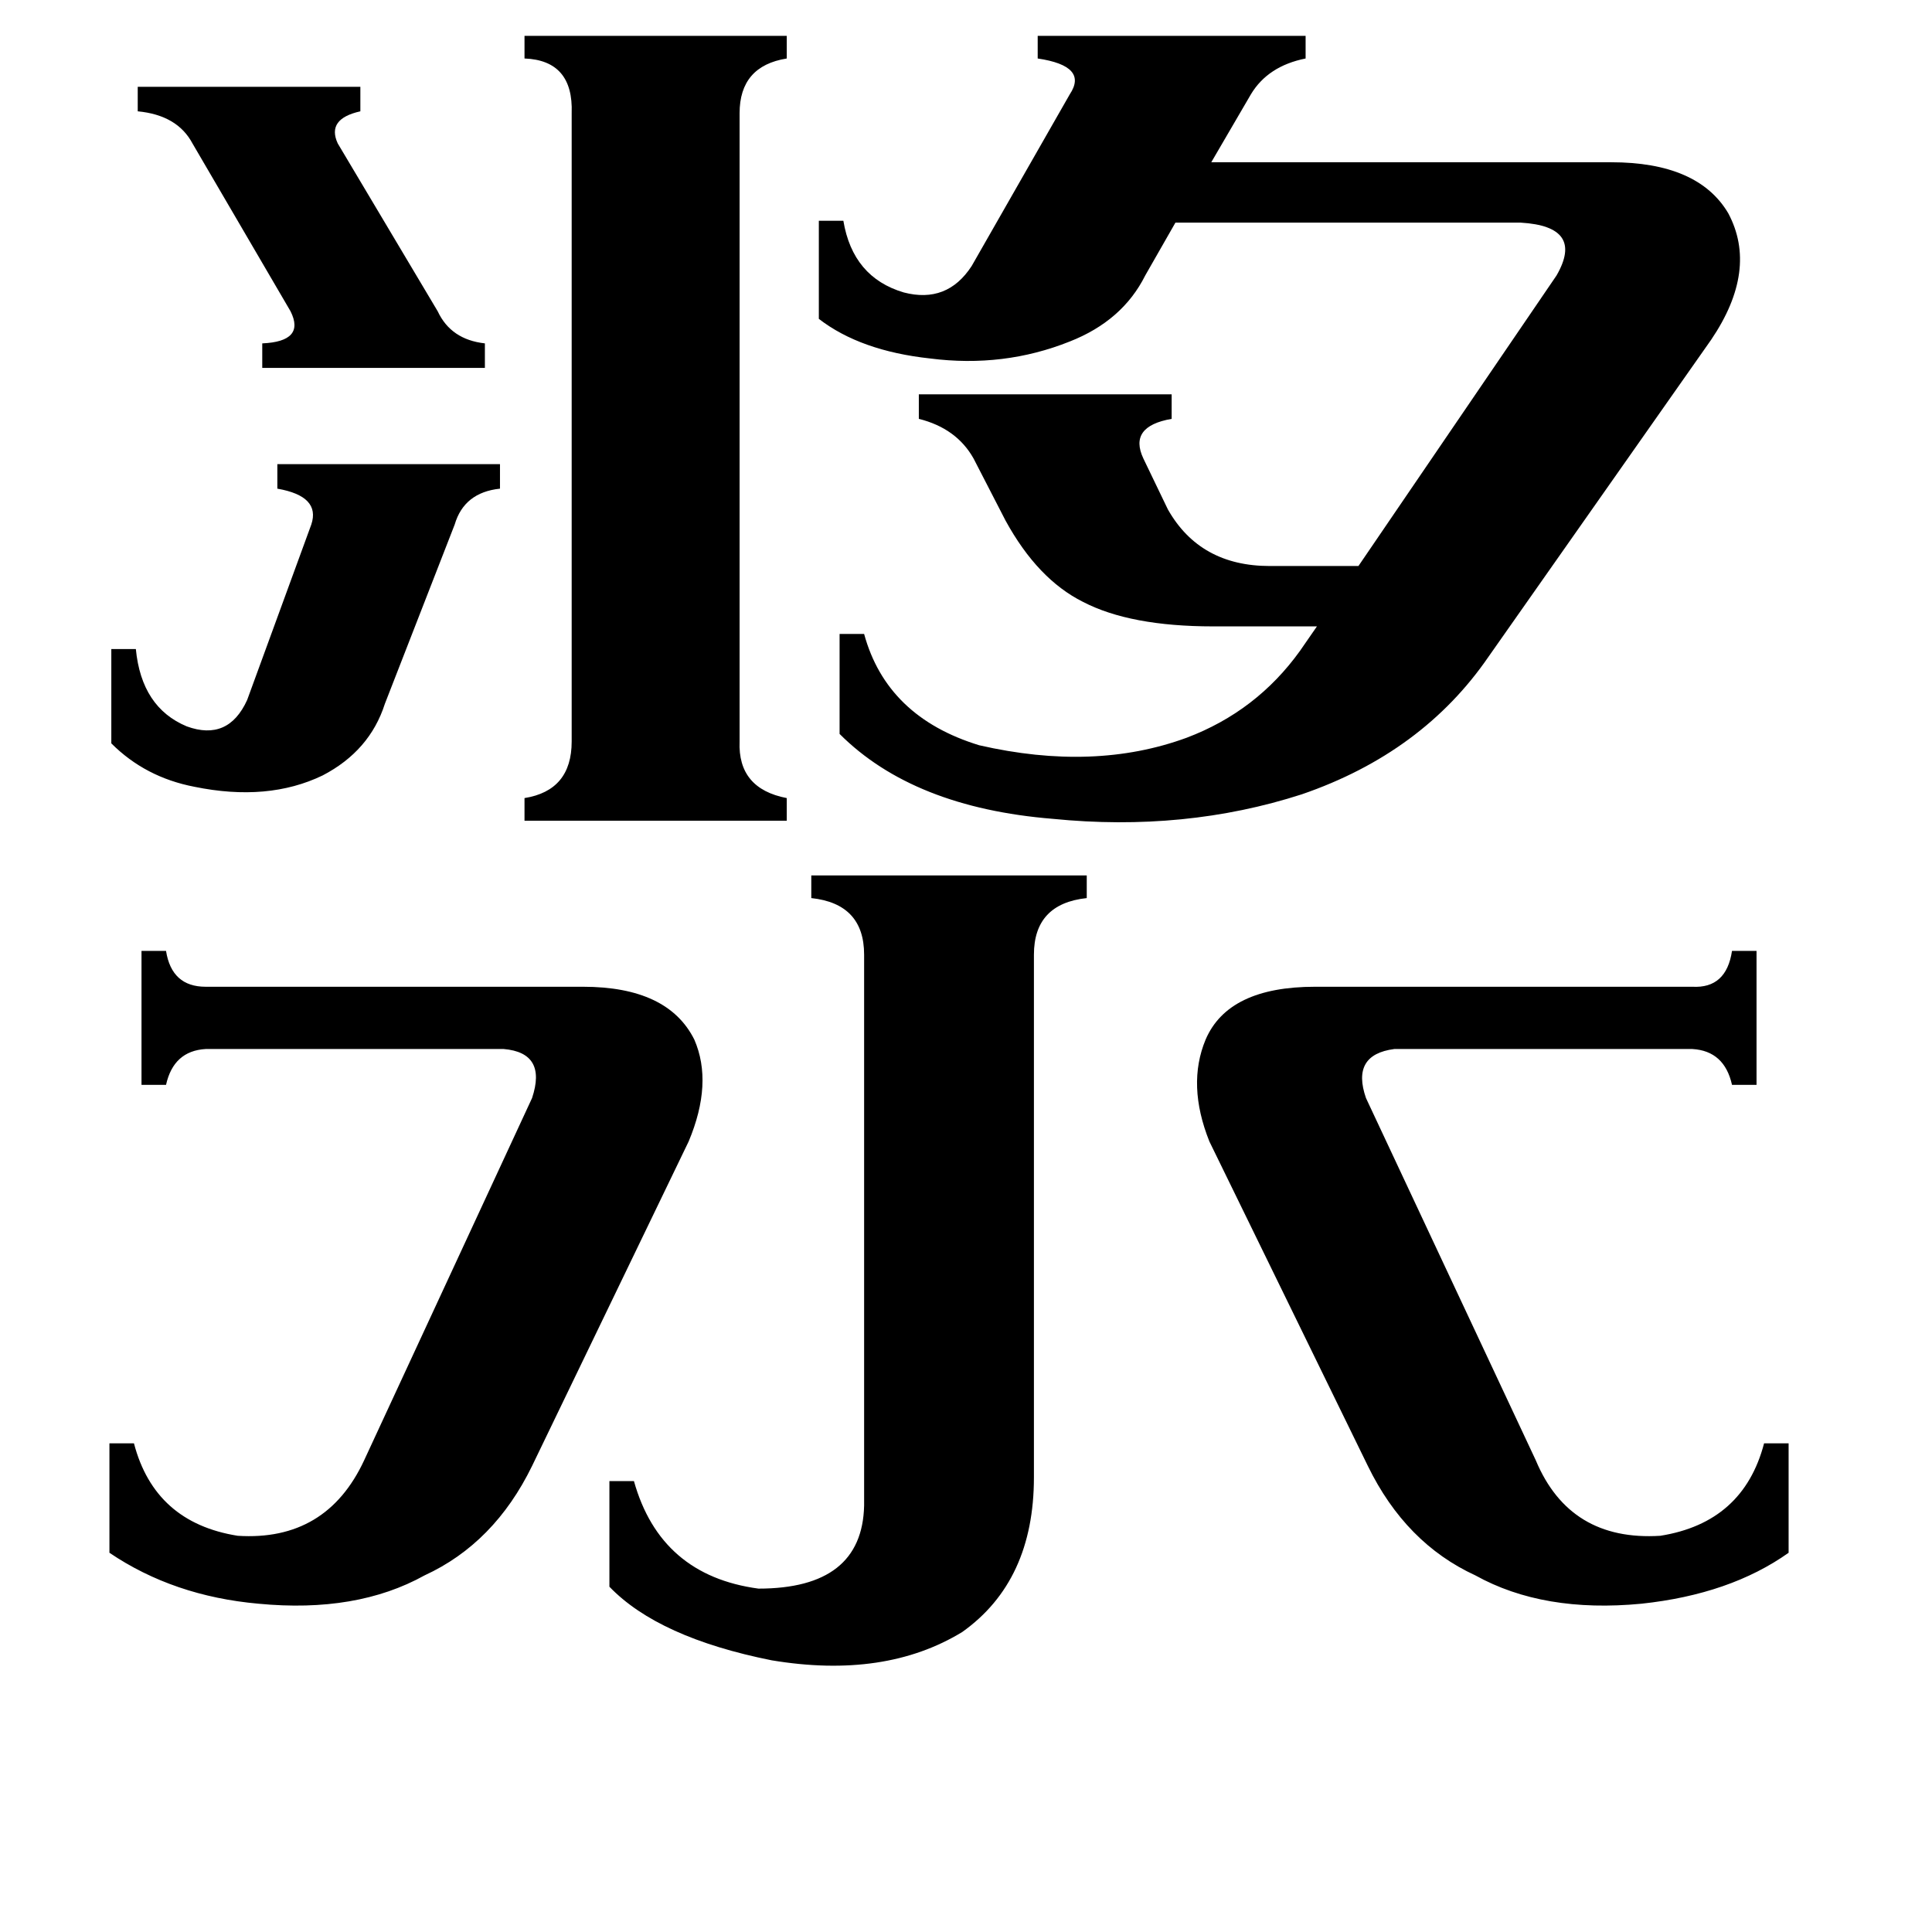 <svg xmlns="http://www.w3.org/2000/svg" viewBox="0 -800 1024 1024">
	<path fill="#000000" d="M73 -754H191V-741Q173 -737 179 -724L232 -635Q239 -620 257 -618V-605H139V-618Q162 -619 154 -635L102 -724Q94 -739 73 -741ZM59 -456H72Q75 -425 99 -415Q121 -407 131 -429L165 -522Q170 -537 147 -541V-554H265V-541Q246 -539 241 -522L204 -427Q196 -402 171 -389Q142 -375 103 -383Q77 -388 59 -406ZM392 -407Q391 -382 417 -377V-365H278V-377Q303 -381 303 -407V-740Q304 -768 278 -769V-781H417V-769Q392 -765 392 -740ZM897 -277Q915 -276 918 -296H931V-225H918Q914 -243 897 -244H739Q716 -241 724 -218L814 -26Q832 17 880 14Q924 7 935 -35H948V23Q917 45 870 50Q818 55 782 35Q745 18 725 -23L641 -195Q629 -225 639 -249Q651 -277 697 -277ZM309 -277Q354 -277 368 -249Q378 -226 365 -195L282 -23Q262 18 225 35Q189 55 137 50Q92 46 58 23V-35H71Q82 7 126 14Q173 17 193 -26L282 -218Q290 -242 267 -244H109Q92 -243 88 -225H75V-296H88Q91 -277 109 -277ZM458 -294Q458 -321 430 -324V-336H576V-324Q548 -321 548 -294V-17Q548 38 510 65Q469 90 409 80Q349 68 323 41V-15H336Q350 35 402 42Q457 42 458 -2ZM487 -591H621V-578Q598 -574 606 -557L619 -530Q636 -500 673 -500H720L825 -654Q840 -680 806 -682H623L607 -654Q595 -630 567 -619Q532 -605 493 -610Q456 -614 434 -631V-683H447Q452 -653 479 -645Q502 -639 515 -659L567 -750Q577 -765 550 -769V-781H692V-769Q672 -765 663 -750L642 -714H854Q900 -714 916 -687Q932 -657 907 -620L789 -452Q754 -401 690 -379Q628 -359 558 -366Q484 -372 445 -411V-464H458Q470 -420 519 -405Q580 -391 629 -409Q666 -423 689 -455L698 -468H643Q599 -468 574 -481Q550 -493 533 -524L516 -557Q507 -573 487 -578Z"/>
</svg>
